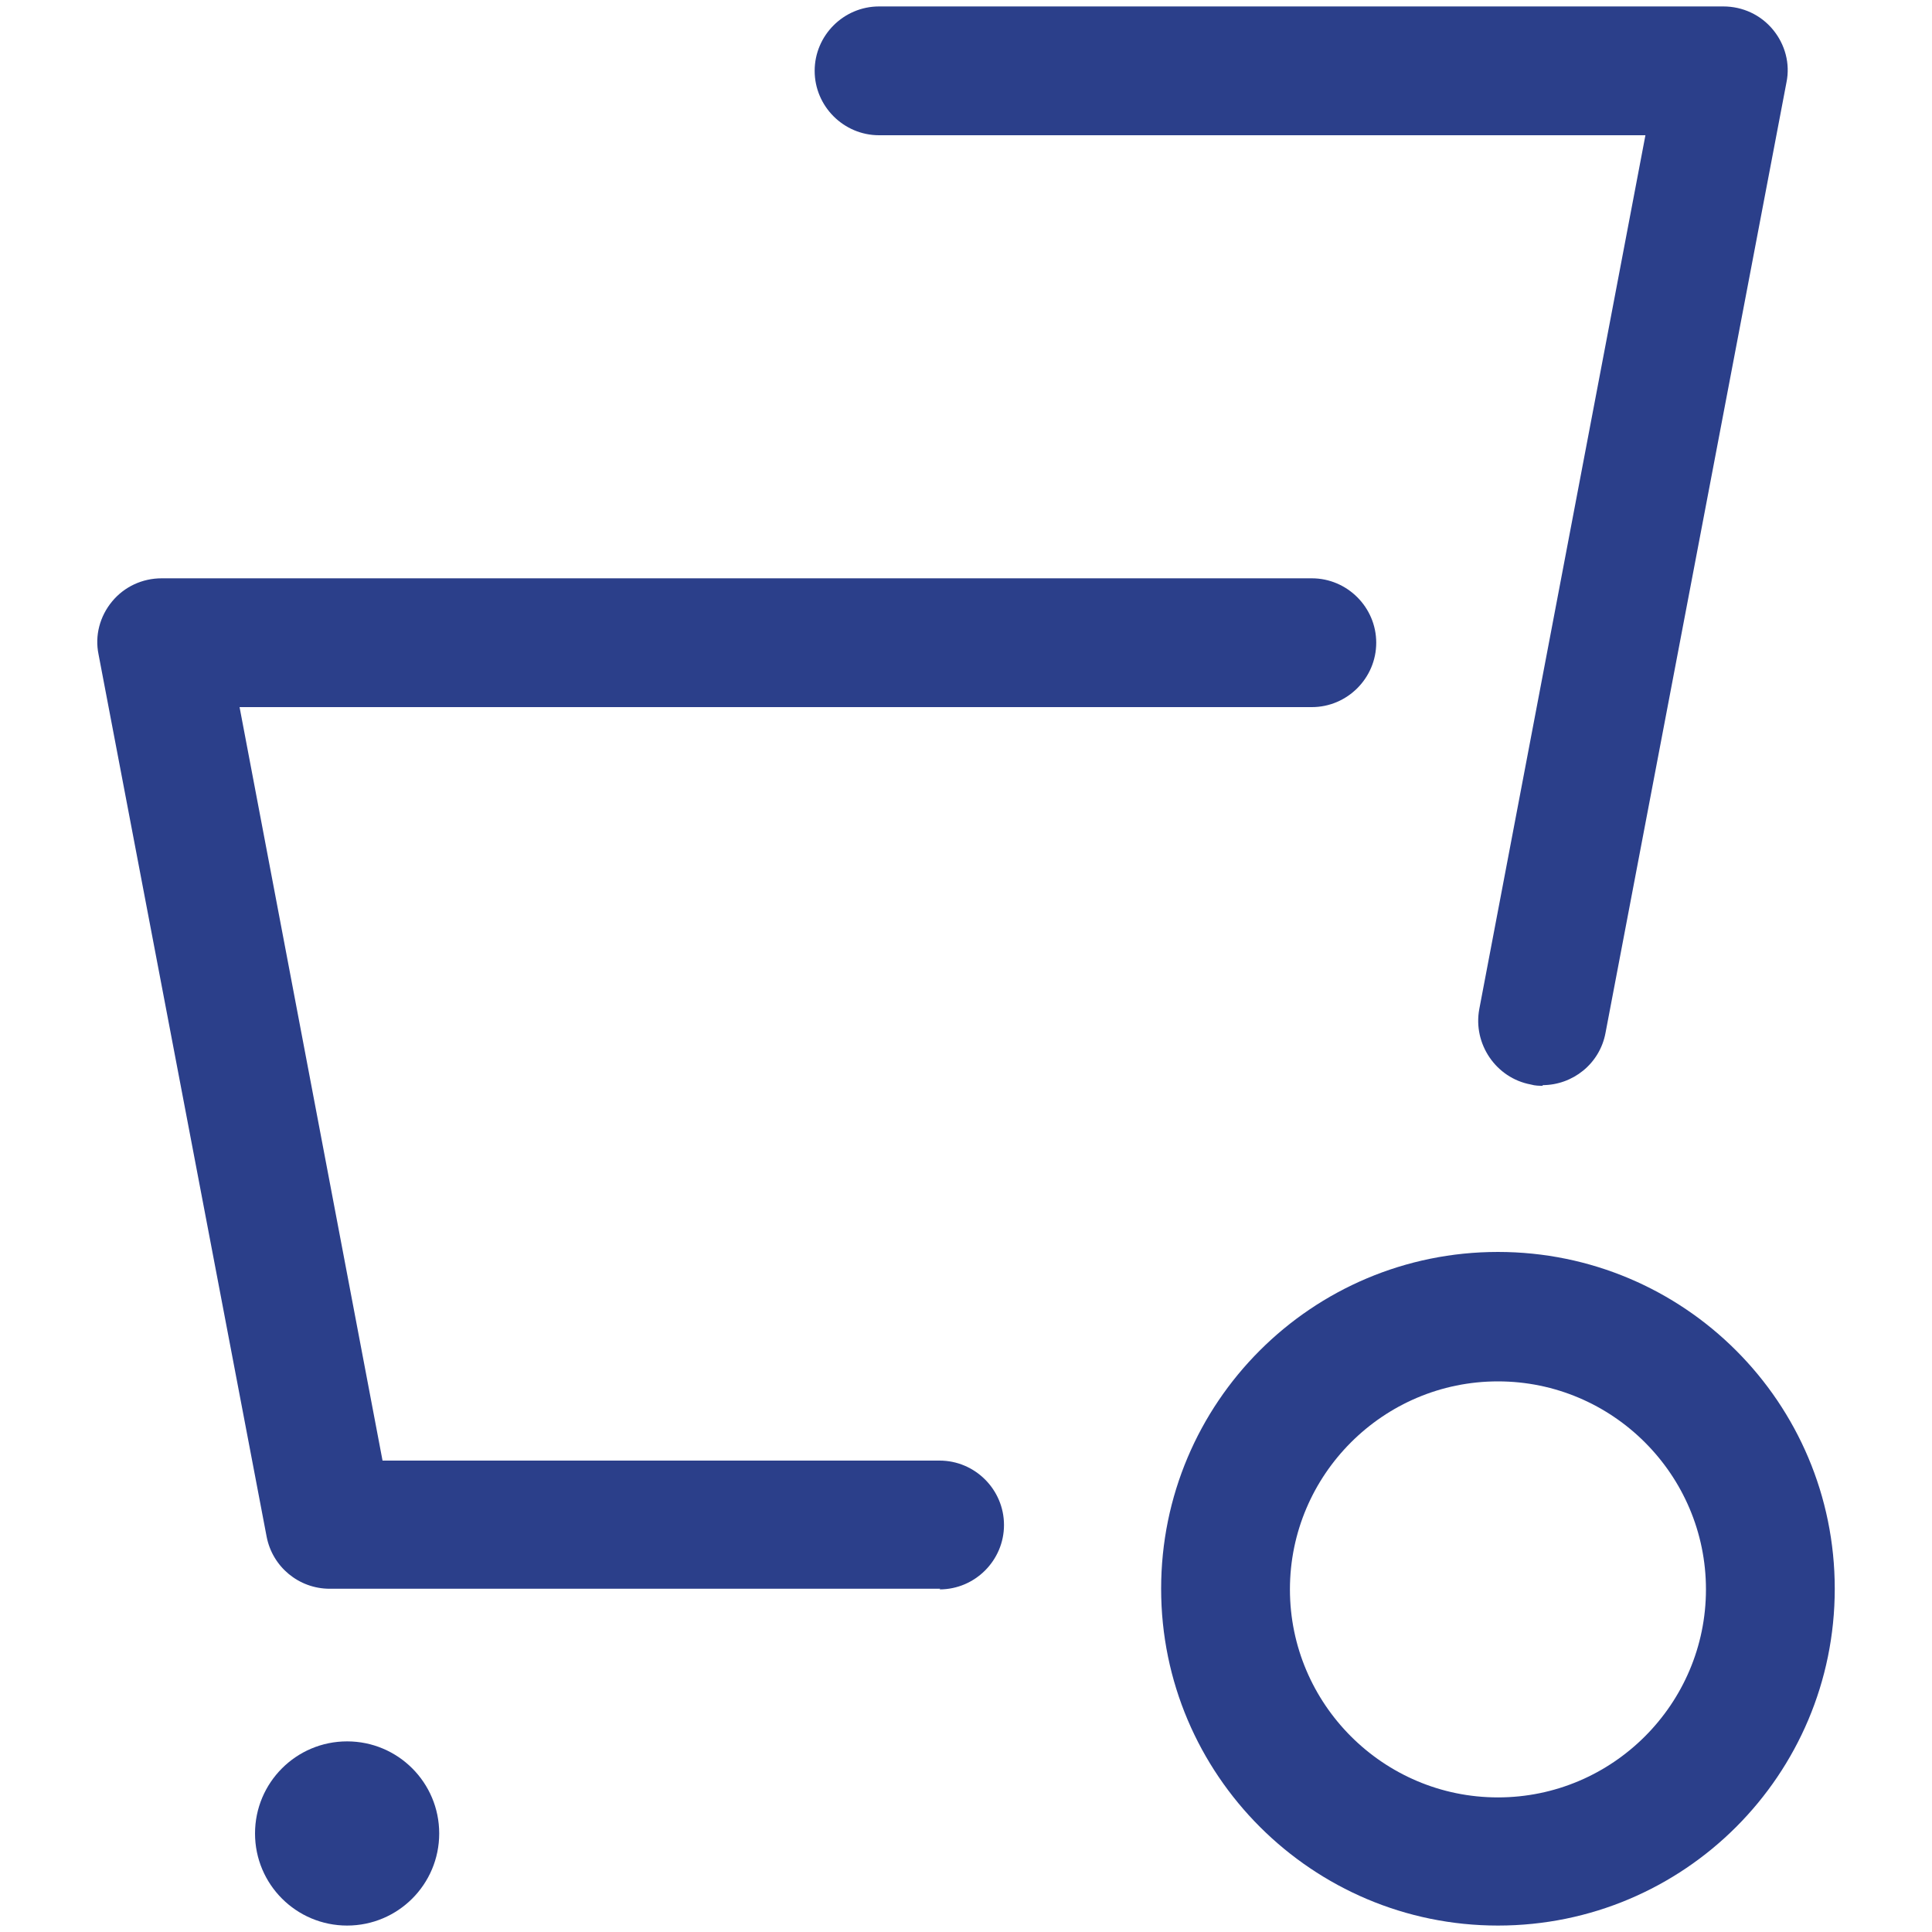 <?xml version="1.0" encoding="UTF-8"?>
<svg id="Layer_1" data-name="Layer 1" xmlns="http://www.w3.org/2000/svg" viewBox="0 0 30 30">
  <defs>
    <style>
      .cls-1 {
        fill: #2b3f8a;
      }
    </style>
  </defs>
  <path class="cls-1" d="m14.6,24.67H5.12c-.48,0-.89-.34-.98-.81L1.53,10.16c-.06-.29.02-.59.21-.82.19-.23.47-.36.77-.36h17.86c.55,0,1,.45,1,1s-.45,1-1,1H3.72l2.22,11.7h8.65c.55,0,1,.45,1,1s-.45,1-1,1Z"/>
  <path class="cls-1" d="m23.26,29.9c-2.88,0-5.23-2.34-5.23-5.23s2.34-5.23,5.23-5.23,5.23,2.34,5.23,5.23-2.34,5.23-5.23,5.23Zm0-8.45c-1.78,0-3.23,1.45-3.23,3.23s1.45,3.23,3.23,3.23,3.23-1.45,3.23-3.23-1.45-3.23-3.23-3.23Z"/>
  <path class="cls-1" d="m23.96,16.86c-.06,0-.12,0-.19-.02-.54-.1-.9-.63-.8-1.17l2.58-13.57h-11.9c-.55,0-1-.45-1-1s.45-1,1-1h13.11c.3,0,.58.13.77.36.19.23.27.53.21.82l-2.81,14.76c-.09.48-.51.81-.98.81Z"/>
  <path class="cls-1" d="m5.39,29.9c-.79,0-1.43-.64-1.43-1.43s.64-1.43,1.43-1.43,1.43.64,1.43,1.43-.64,1.43-1.43,1.43Z"/>
</svg>